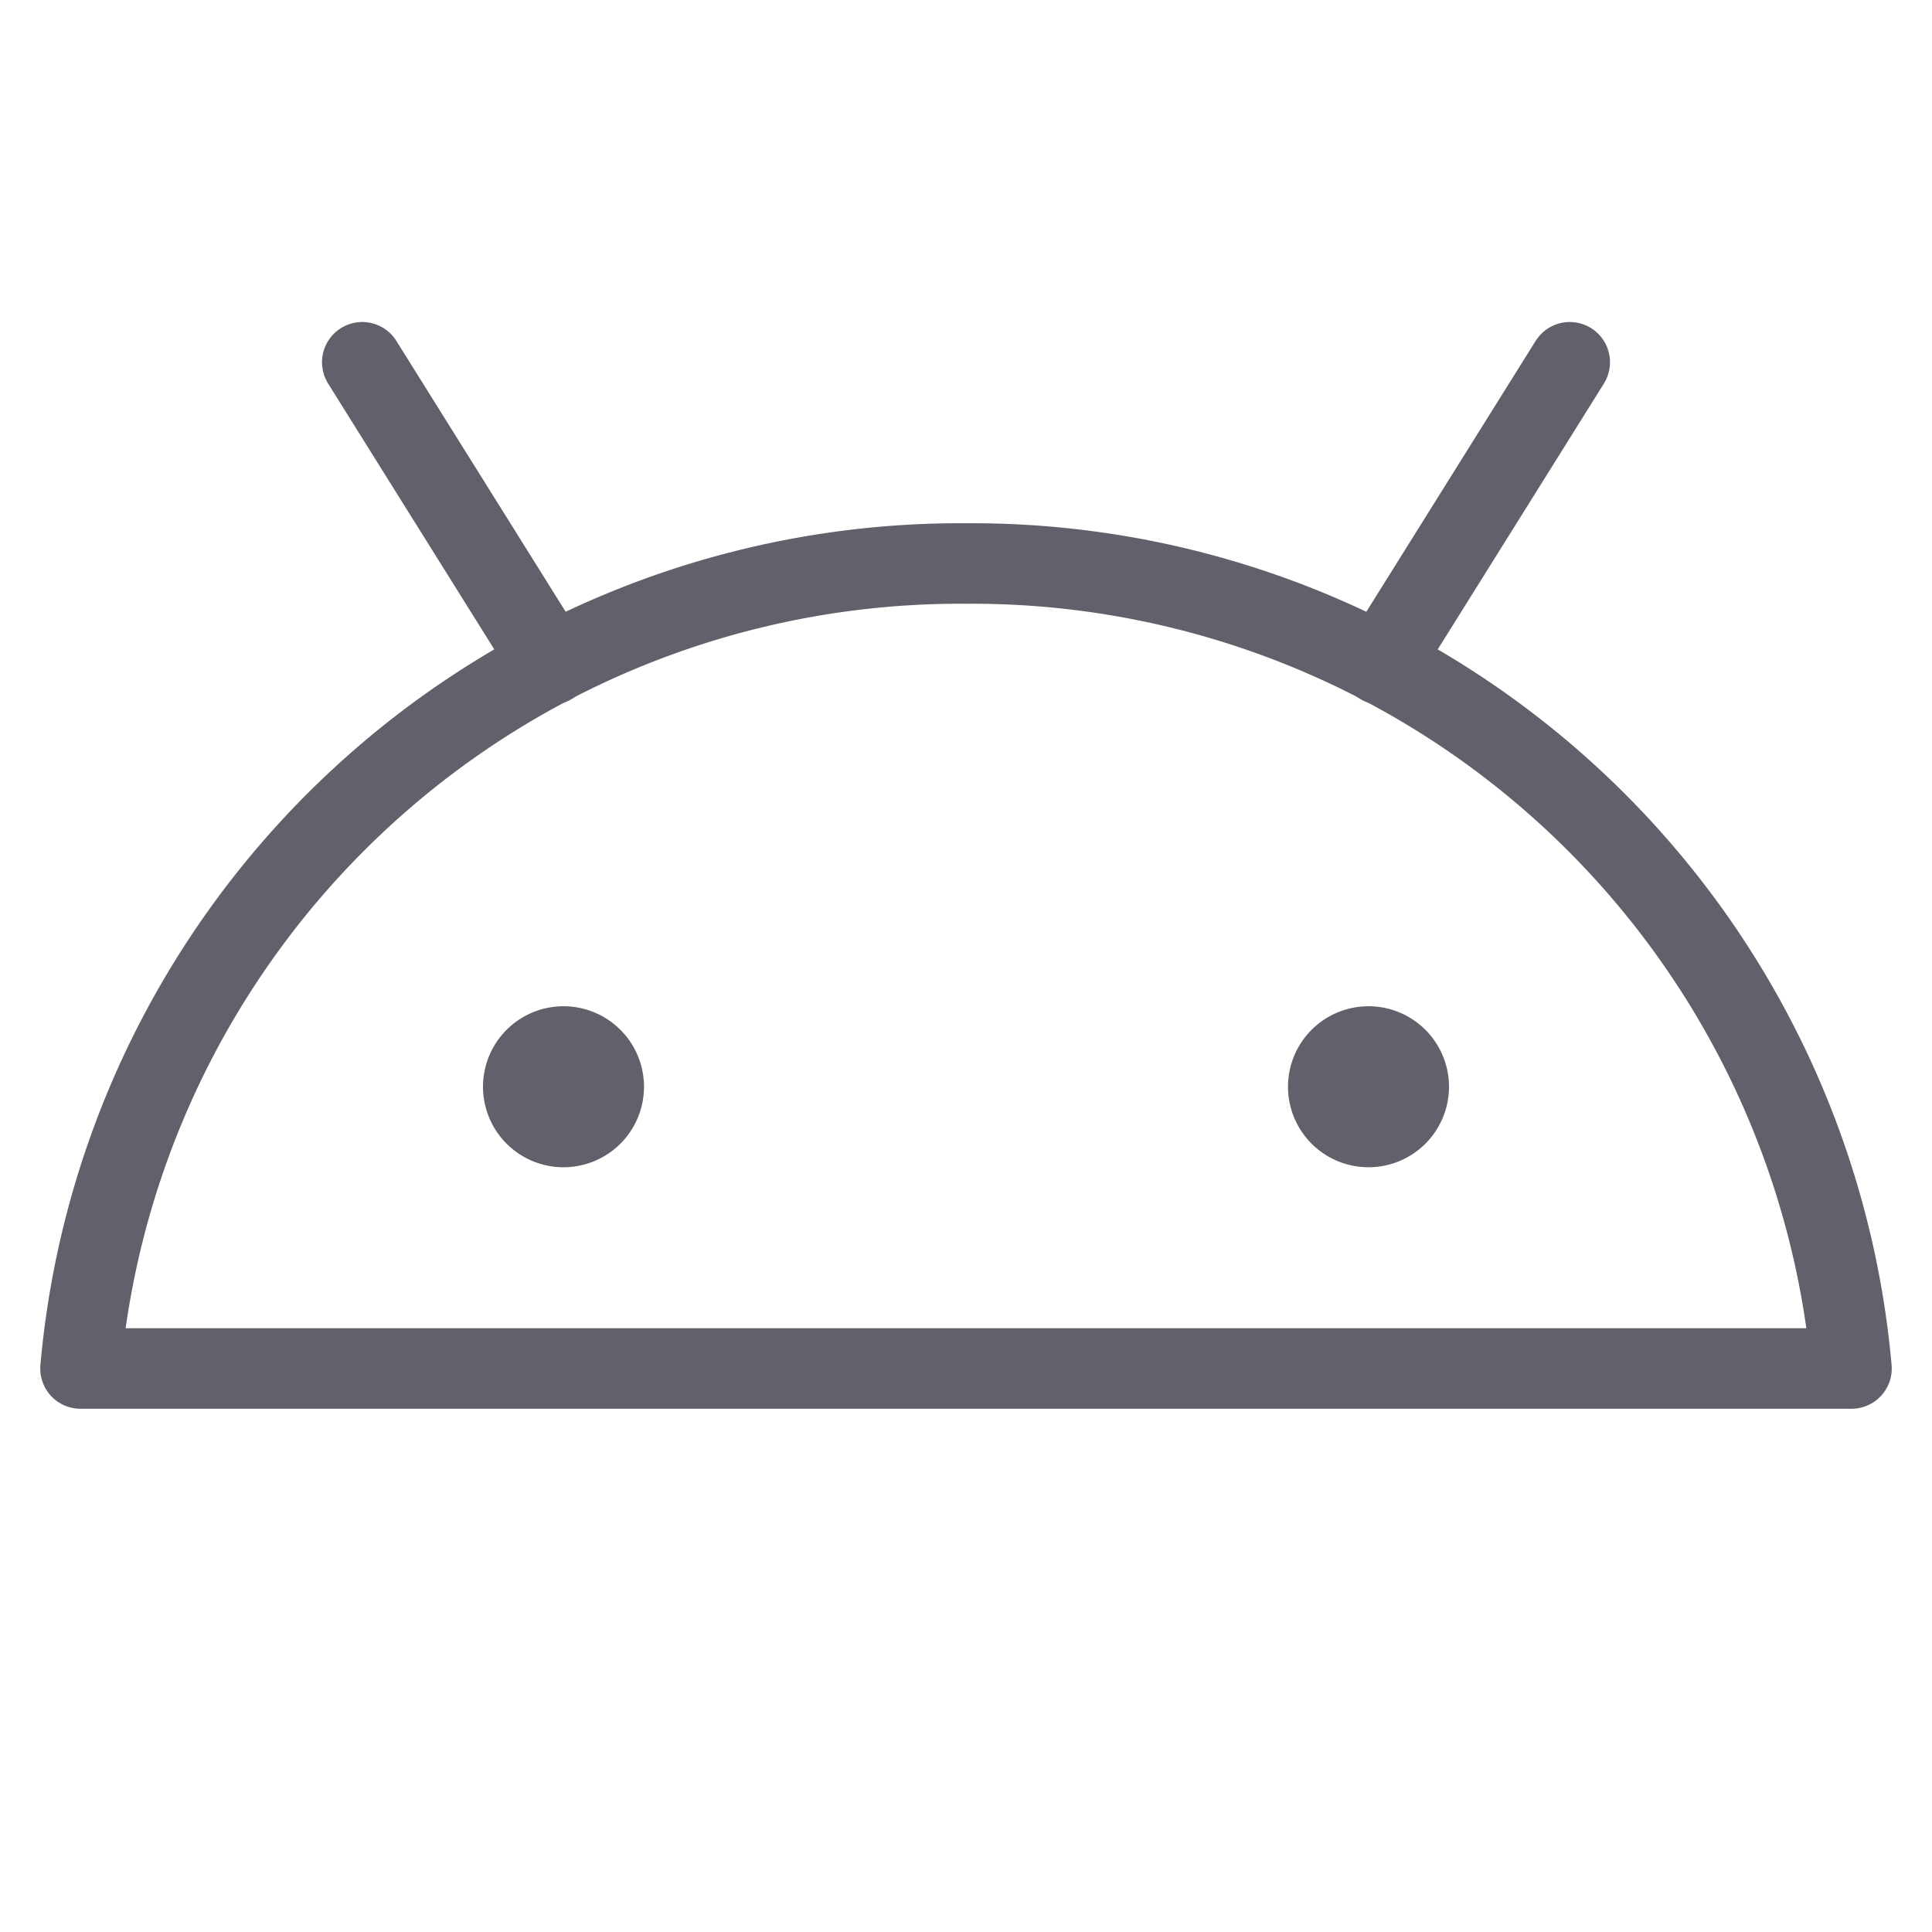 <svg xmlns="http://www.w3.org/2000/svg" height="48" width="48" viewBox="0 0 48 48"><title>android 4</title><g stroke-linecap="round" fill="#61616b" stroke-linejoin="round" class="nc-icon-wrapper"><path data-color="color-2" data-stroke="none" d="M14,29a2,2,0,1,1,2-2,2,2,0,0,1-2,2" fill="#61616b" stroke="none"></path><line x1="9" y1="9" x2="13.693" y2="16.508" fill="none" stroke="#61616b" stroke-width="2"></line><path data-color="color-2" data-stroke="none" d="M34,29a2,2,0,1,1,2-2,2,2,0,0,1-2,2" fill="#61616b" stroke="none"></path><line x1="39" y1="9" x2="34.307" y2="16.508" fill="none" stroke="#61616b" stroke-width="2"></line><path d="M46,34A21.942,21.942,0,0,0,24,14,21.942,21.942,0,0,0,2,34Z" fill="none" stroke="#61616b" stroke-width="2"></path></g></svg>